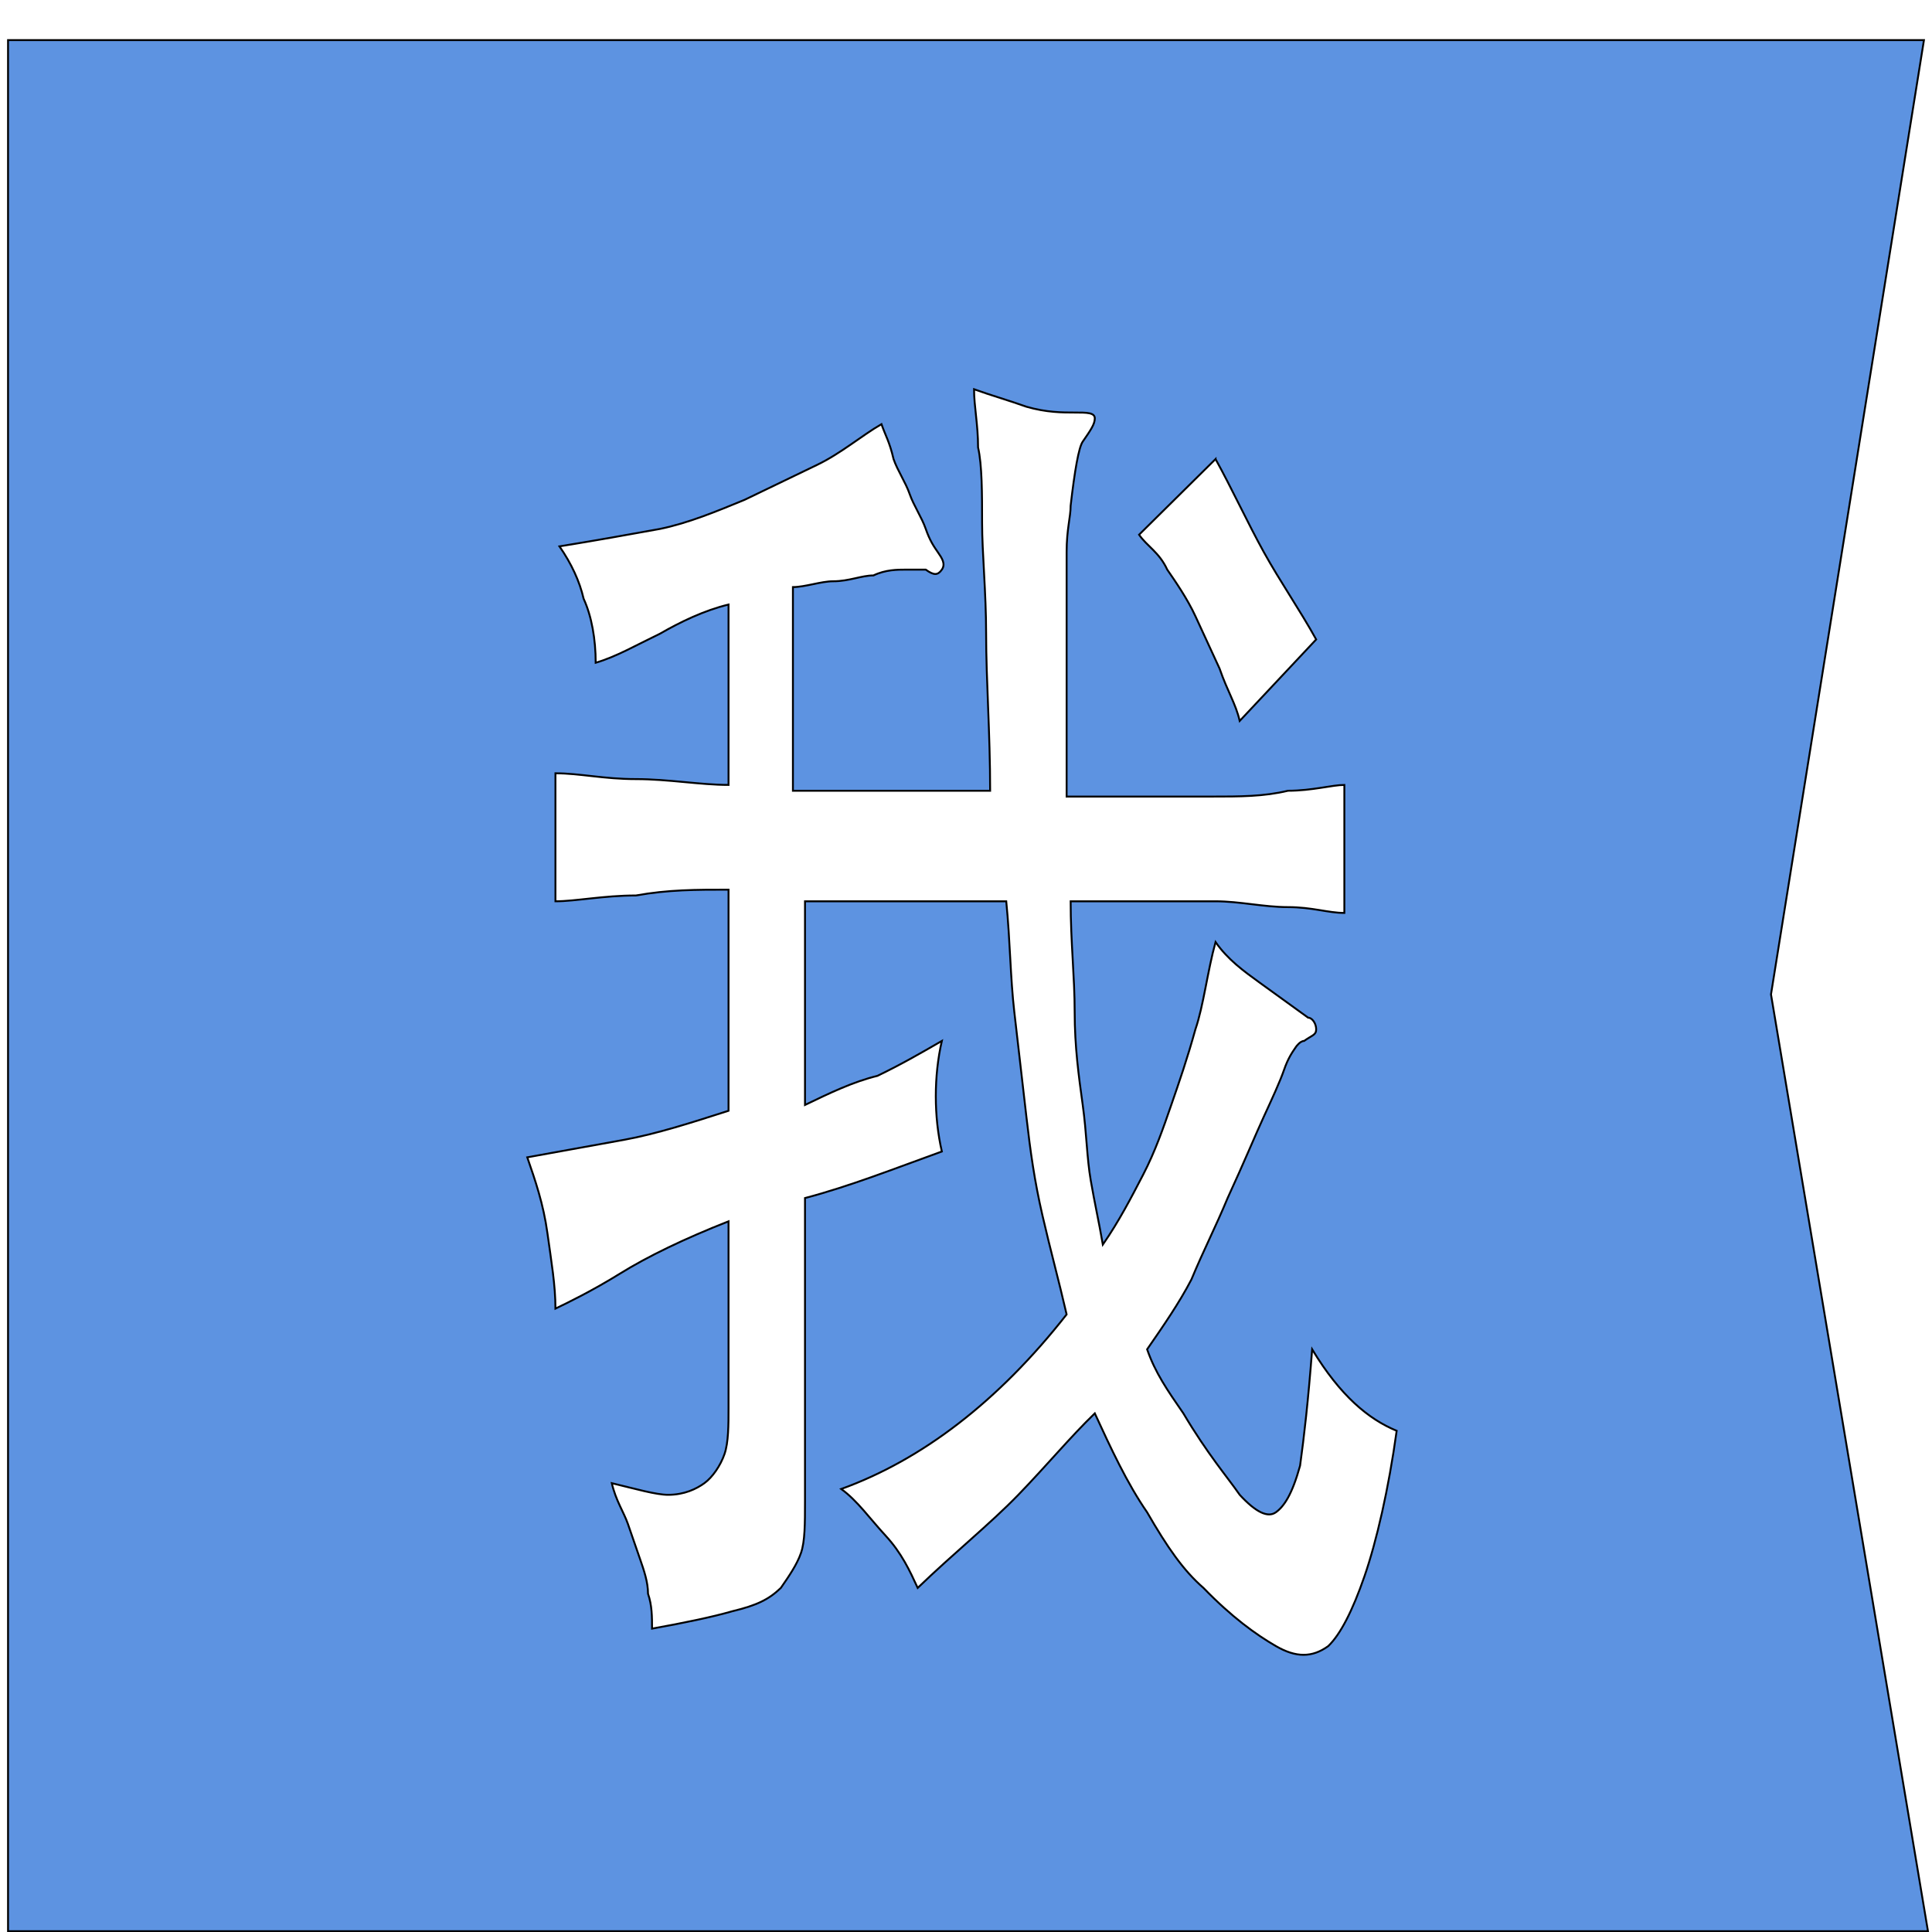<svg width="1024" height="1024" xmlns="http://www.w3.org/2000/svg" class="icon">
 <defs>
  <style type="text/css"/>
 </defs>
 <g>
  <title>background</title>
  <rect fill="none" id="canvas_background" height="402" width="582" y="-1" x="-1"/>
 </g>
 <g>
  <title>Layer 1</title>
  <path stroke="null" style="vector-effect: non-scaling-stroke;" transform="translate(4.267,21.267) scale(1,0.999) translate(-4.267,-21.267) translate(4.267,21.267) scale(1,1.002) translate(-4.267,-21.267) translate(4.267,21.267) scale(1,0.999) translate(-4.267,-21.267) translate(4.267,21.267) scale(1,1.004) translate(-4.267,-21.267) translate(4.267,21.267) scale(1,1.002) translate(-4.267,-21.267) " id="svg_1" fill="#5D93E1" d="m1019.733,21.267l-1015.467,0l0,996.333l1017.6,0l-83.2,-493.568l81.067,-502.765zm-375.467,220.726c8.533,15.328 17.067,33.722 25.6,49.05c8.533,15.328 19.2,30.656 27.733,45.985l-40.533,42.919c-2.133,-9.197 -6.4,-15.328 -10.667,-27.591l-12.8,-27.591c-4.267,-9.197 -10.667,-18.394 -14.933,-24.525c-4.267,-9.197 -10.667,-12.263 -14.933,-18.394l40.533,-39.853zm78.933,588.603c-6.4,18.394 -12.8,30.656 -19.2,36.788c-8.533,6.131 -17.067,6.131 -27.733,0s-23.467,-15.328 -38.4,-30.656c-10.667,-9.197 -19.2,-21.459 -29.867,-39.853c-10.667,-15.328 -19.2,-33.722 -27.733,-52.116c-12.8,12.263 -25.6,27.591 -40.533,42.919c-14.933,15.328 -34.133,30.656 -53.333,49.05c-4.267,-9.197 -8.533,-18.394 -17.067,-27.591s-14.933,-18.394 -23.467,-24.525c42.667,-15.328 83.2,-45.985 119.467,-91.969c-4.267,-18.394 -8.533,-33.722 -12.8,-52.116c-4.267,-18.394 -6.4,-33.722 -8.533,-52.116l-6.4,-55.182c-2.133,-18.394 -2.133,-36.788 -4.267,-58.247l-106.667,0l0,107.297c12.8,-6.131 25.6,-12.263 38.4,-15.328c12.8,-6.131 23.467,-12.263 34.133,-18.394c-4.267,18.394 -4.267,39.853 0,58.247c-25.6,9.197 -49.067,18.394 -72.533,24.525l0,159.413c0,12.263 0,21.459 -2.133,27.591s-6.4,12.263 -10.667,18.394c-6.4,6.131 -12.8,9.197 -25.6,12.263c-10.667,3.066 -25.6,6.131 -42.667,9.197c0,-6.131 0,-12.263 -2.133,-18.394c0,-6.131 -2.133,-12.263 -4.267,-18.394l-6.4,-18.394c-2.133,-6.131 -6.4,-12.263 -8.533,-21.459c12.8,3.066 23.467,6.131 29.867,6.131c8.533,0 14.933,-3.066 19.2,-6.131c4.267,-3.066 8.533,-9.197 10.667,-15.328c2.133,-6.131 2.133,-15.328 2.133,-24.525l0,-98.101c-23.467,9.197 -42.667,18.394 -57.6,27.591s-27.733,15.328 -34.133,18.394c0,-12.263 -2.133,-24.525 -4.267,-39.853s-6.4,-27.591 -10.667,-39.853l51.2,-9.197c17.067,-3.066 36.267,-9.197 55.467,-15.328l0,-116.494c-17.067,0 -32,0 -49.067,3.066c-17.067,0 -32,3.066 -42.667,3.066l0,-67.444c12.8,0 25.6,3.066 42.667,3.066s34.133,3.066 49.067,3.066l0,-95.035c-12.8,3.066 -25.6,9.197 -36.267,15.328c-12.8,6.131 -23.467,12.263 -34.133,15.328c0,-12.263 -2.133,-24.525 -6.4,-33.722c-2.133,-9.197 -6.4,-18.394 -12.8,-27.591c19.2,-3.066 36.267,-6.131 53.333,-9.197c14.933,-3.066 29.867,-9.197 44.8,-15.328l38.4,-18.394c12.8,-6.131 23.467,-15.328 34.133,-21.459c2.133,6.131 4.267,9.197 6.4,18.394c2.133,6.131 6.4,12.263 8.533,18.394s6.4,12.263 8.533,18.394c2.133,6.131 4.267,9.197 6.4,12.263c2.133,3.066 4.267,6.131 2.133,9.197s-4.267,3.066 -8.533,0l-10.667,0c-4.267,0 -10.667,0 -17.067,3.066c-6.4,0 -12.8,3.066 -21.333,3.066c-6.4,0 -14.933,3.066 -21.333,3.066l0,107.297l104.533,0c0,-30.656 -2.133,-58.247 -2.133,-82.772c0,-21.459 -2.133,-42.919 -2.133,-58.247s0,-30.656 -2.133,-39.853c0,-12.263 -2.133,-21.459 -2.133,-30.656c8.533,3.066 19.2,6.131 27.733,9.197c10.667,3.066 19.2,3.066 25.6,3.066c6.4,0 10.667,0 10.667,3.066s-2.133,6.131 -6.4,12.263c-2.133,3.066 -4.267,15.328 -6.4,33.722c0,6.131 -2.133,12.263 -2.133,24.525l0,128.757l76.8,0c14.933,0 27.733,0 40.533,-3.066c12.8,0 23.467,-3.066 29.867,-3.066l0,67.444c-8.533,0 -17.067,-3.066 -29.867,-3.066c-12.8,0 -25.6,-3.066 -38.4,-3.066l-76.8,0c0,21.459 2.133,39.853 2.133,58.247s2.133,33.722 4.267,49.05s2.133,27.591 4.267,39.853s4.267,21.459 6.4,33.722c8.533,-12.263 14.933,-24.525 21.333,-36.788c6.4,-12.263 10.667,-24.525 14.933,-36.788c4.267,-12.263 8.533,-24.525 12.8,-39.853c4.267,-12.263 6.4,-30.656 10.667,-45.985c6.4,9.197 14.933,15.328 23.467,21.459l25.6,18.394c2.133,0 4.267,3.066 4.267,6.131s-2.133,3.066 -6.4,6.131c-2.133,0 -4.267,3.066 -4.267,3.066c-2.133,3.066 -4.267,6.131 -6.4,12.263s-6.4,15.328 -10.667,24.525c-4.267,9.197 -10.667,24.525 -19.2,42.919c-6.4,15.328 -12.8,27.591 -19.2,42.919c-6.4,12.263 -14.933,24.525 -23.467,36.788c4.267,12.263 10.667,21.459 19.2,33.722c12.8,21.459 23.467,33.722 29.867,42.919c8.533,9.197 14.933,12.263 19.2,9.197c4.267,-3.066 8.533,-9.197 12.8,-24.525c2.133,-15.328 4.267,-33.722 6.4,-61.313c14.933,24.525 29.867,36.788 44.8,42.919c-4.267,30.656 -10.667,58.247 -17.067,76.641z"/>
 </g>
</svg>